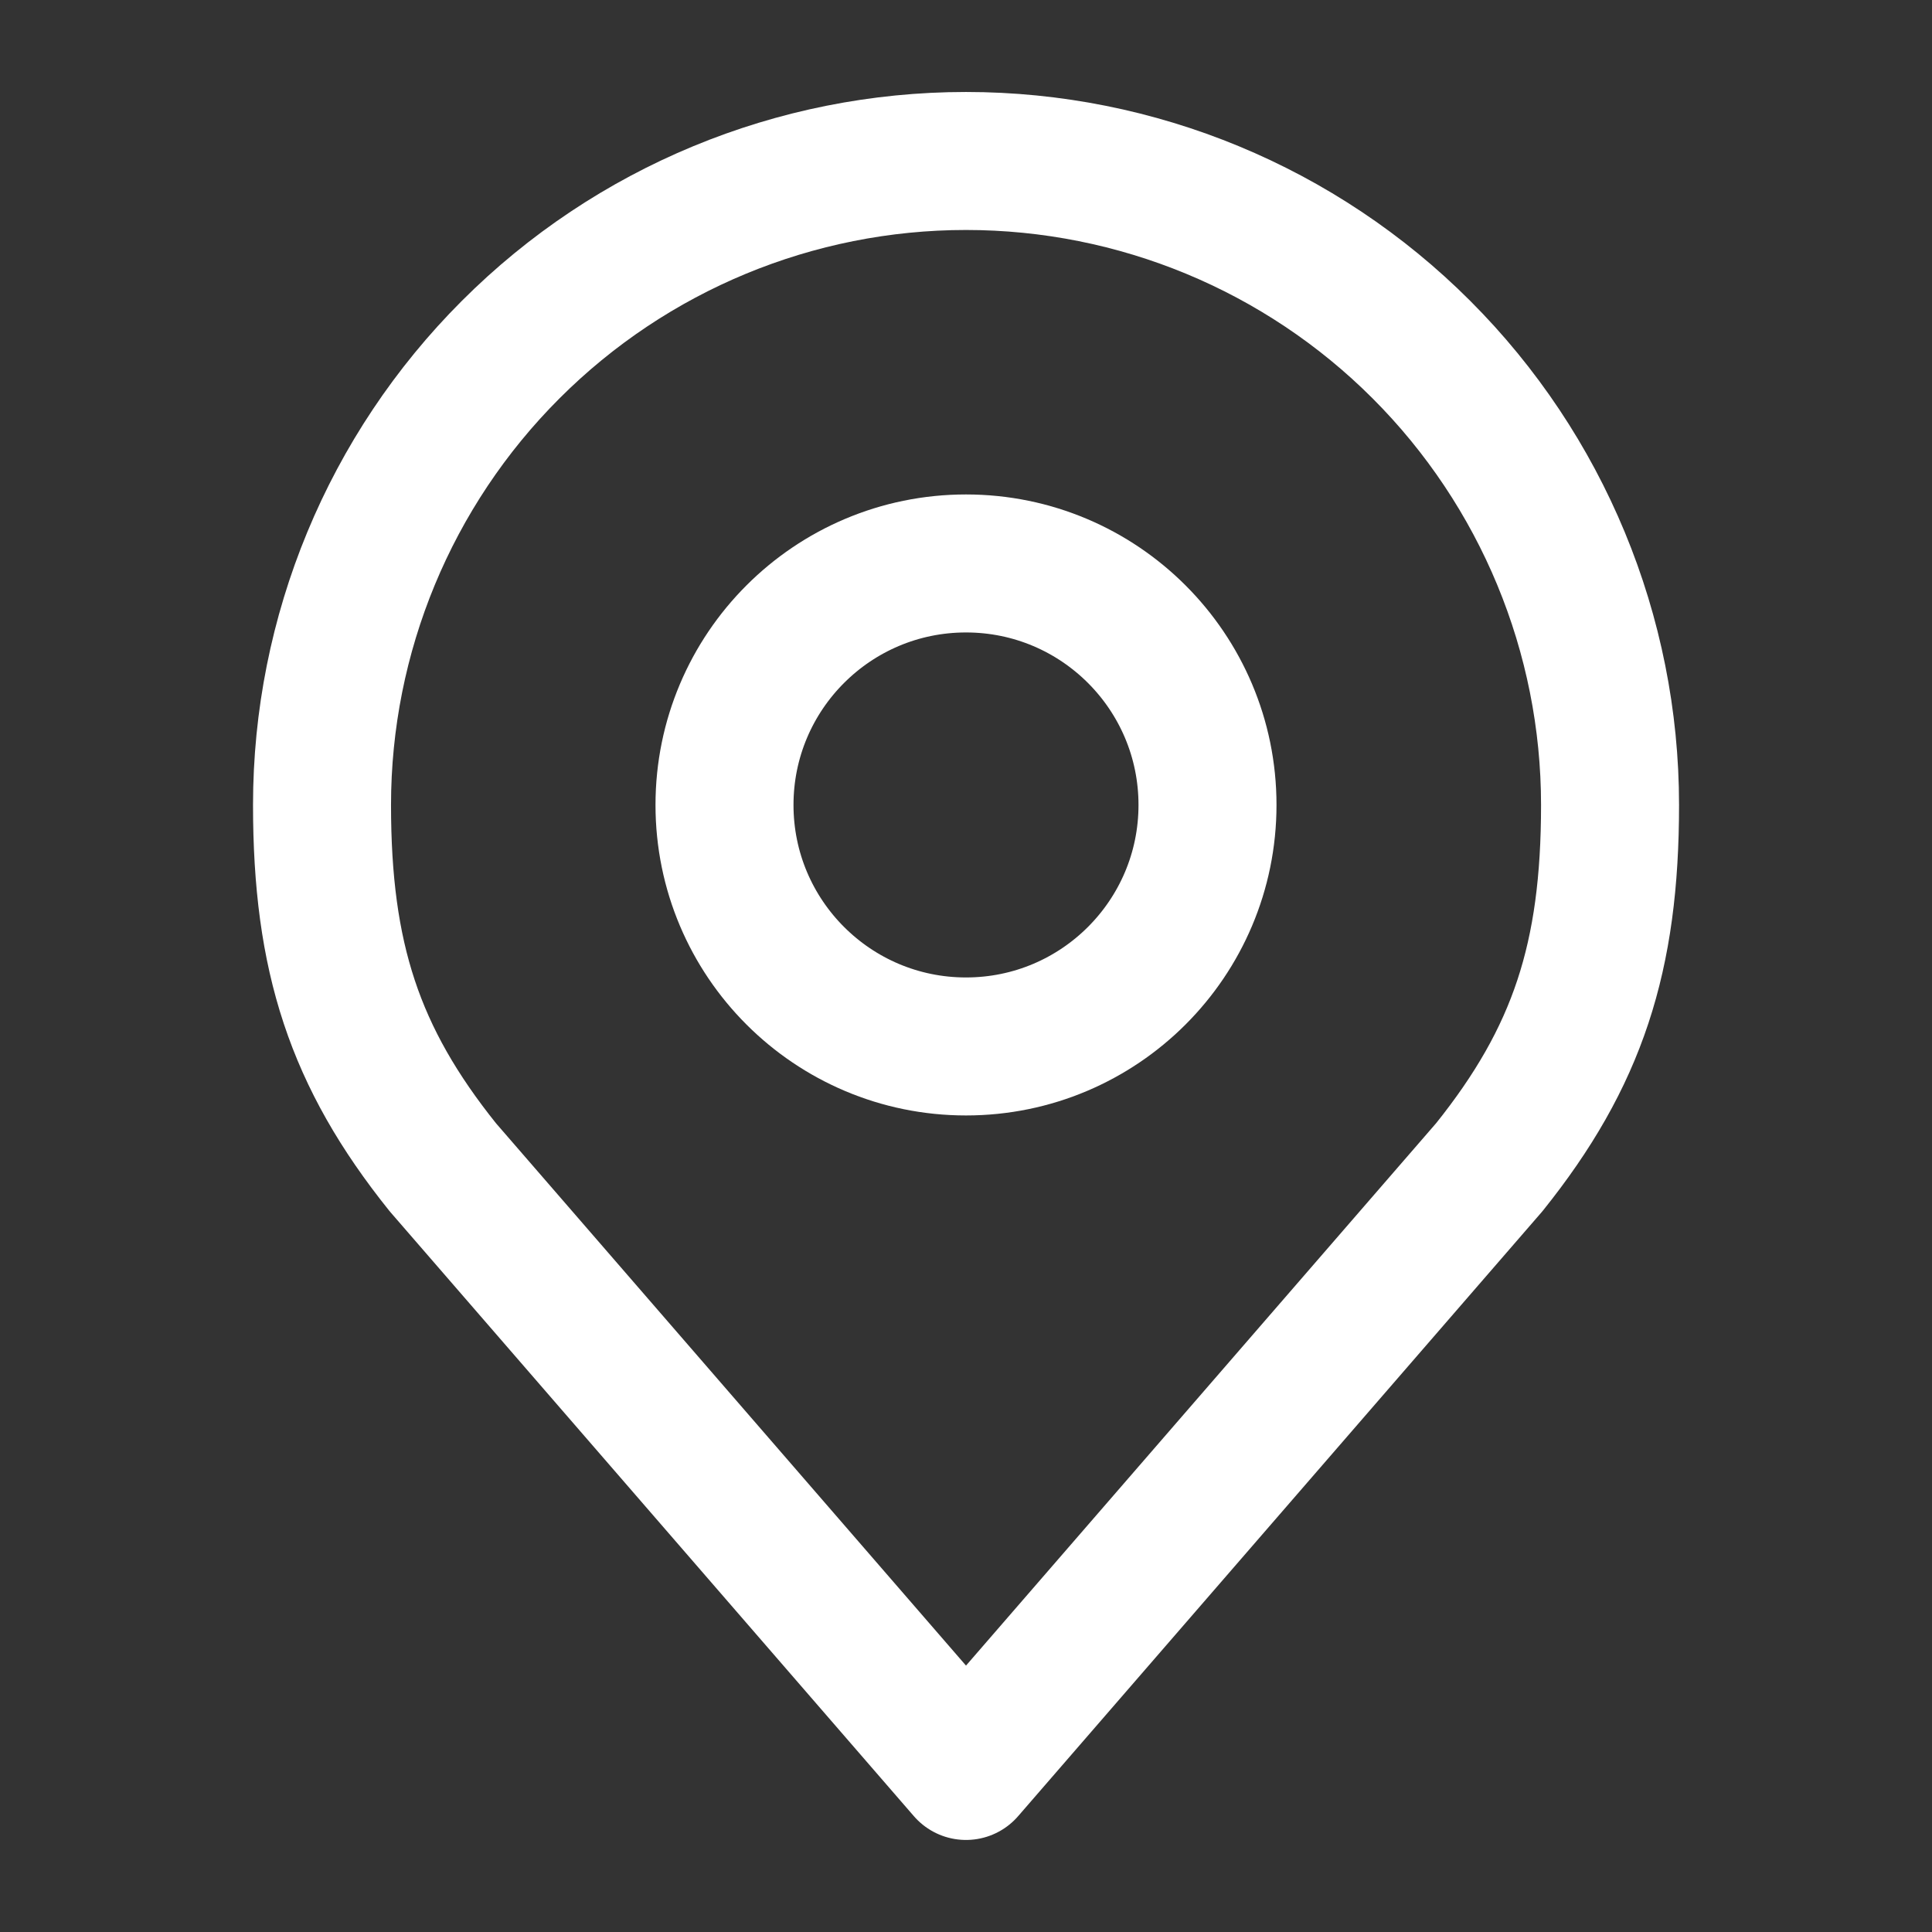 <svg width="28" height="28" viewBox="0 0 28 28" fill="none" xmlns="http://www.w3.org/2000/svg">
<rect x="0" y="0" width="28" height="28" fill="#333333" stroke="none"/>
<path d="M14 15.166C15.933 15.166 17.5 13.599 17.5 11.666C17.5 9.733 15.933 8.166 14 8.166C12.067 8.166 10.5 9.733 10.5 11.666C10.5 13.599 12.067 15.166 14 15.166Z" stroke="white" stroke-width="2" stroke-linecap="round" stroke-linejoin="round"/>
<path d="M14 2.333C11.525 2.333 9.151 3.316 7.401 5.067C5.65 6.817 4.667 9.191 4.667 11.666C4.667 13.874 5.136 15.318 6.417 16.916L14 25.666L21.584 16.916C22.865 15.318 23.334 13.874 23.334 11.666C23.334 9.191 22.35 6.817 20.6 5.067C18.85 3.316 16.476 2.333 14 2.333Z" stroke="white" stroke-width="2" stroke-linecap="round" stroke-linejoin="round"/>
</svg>

